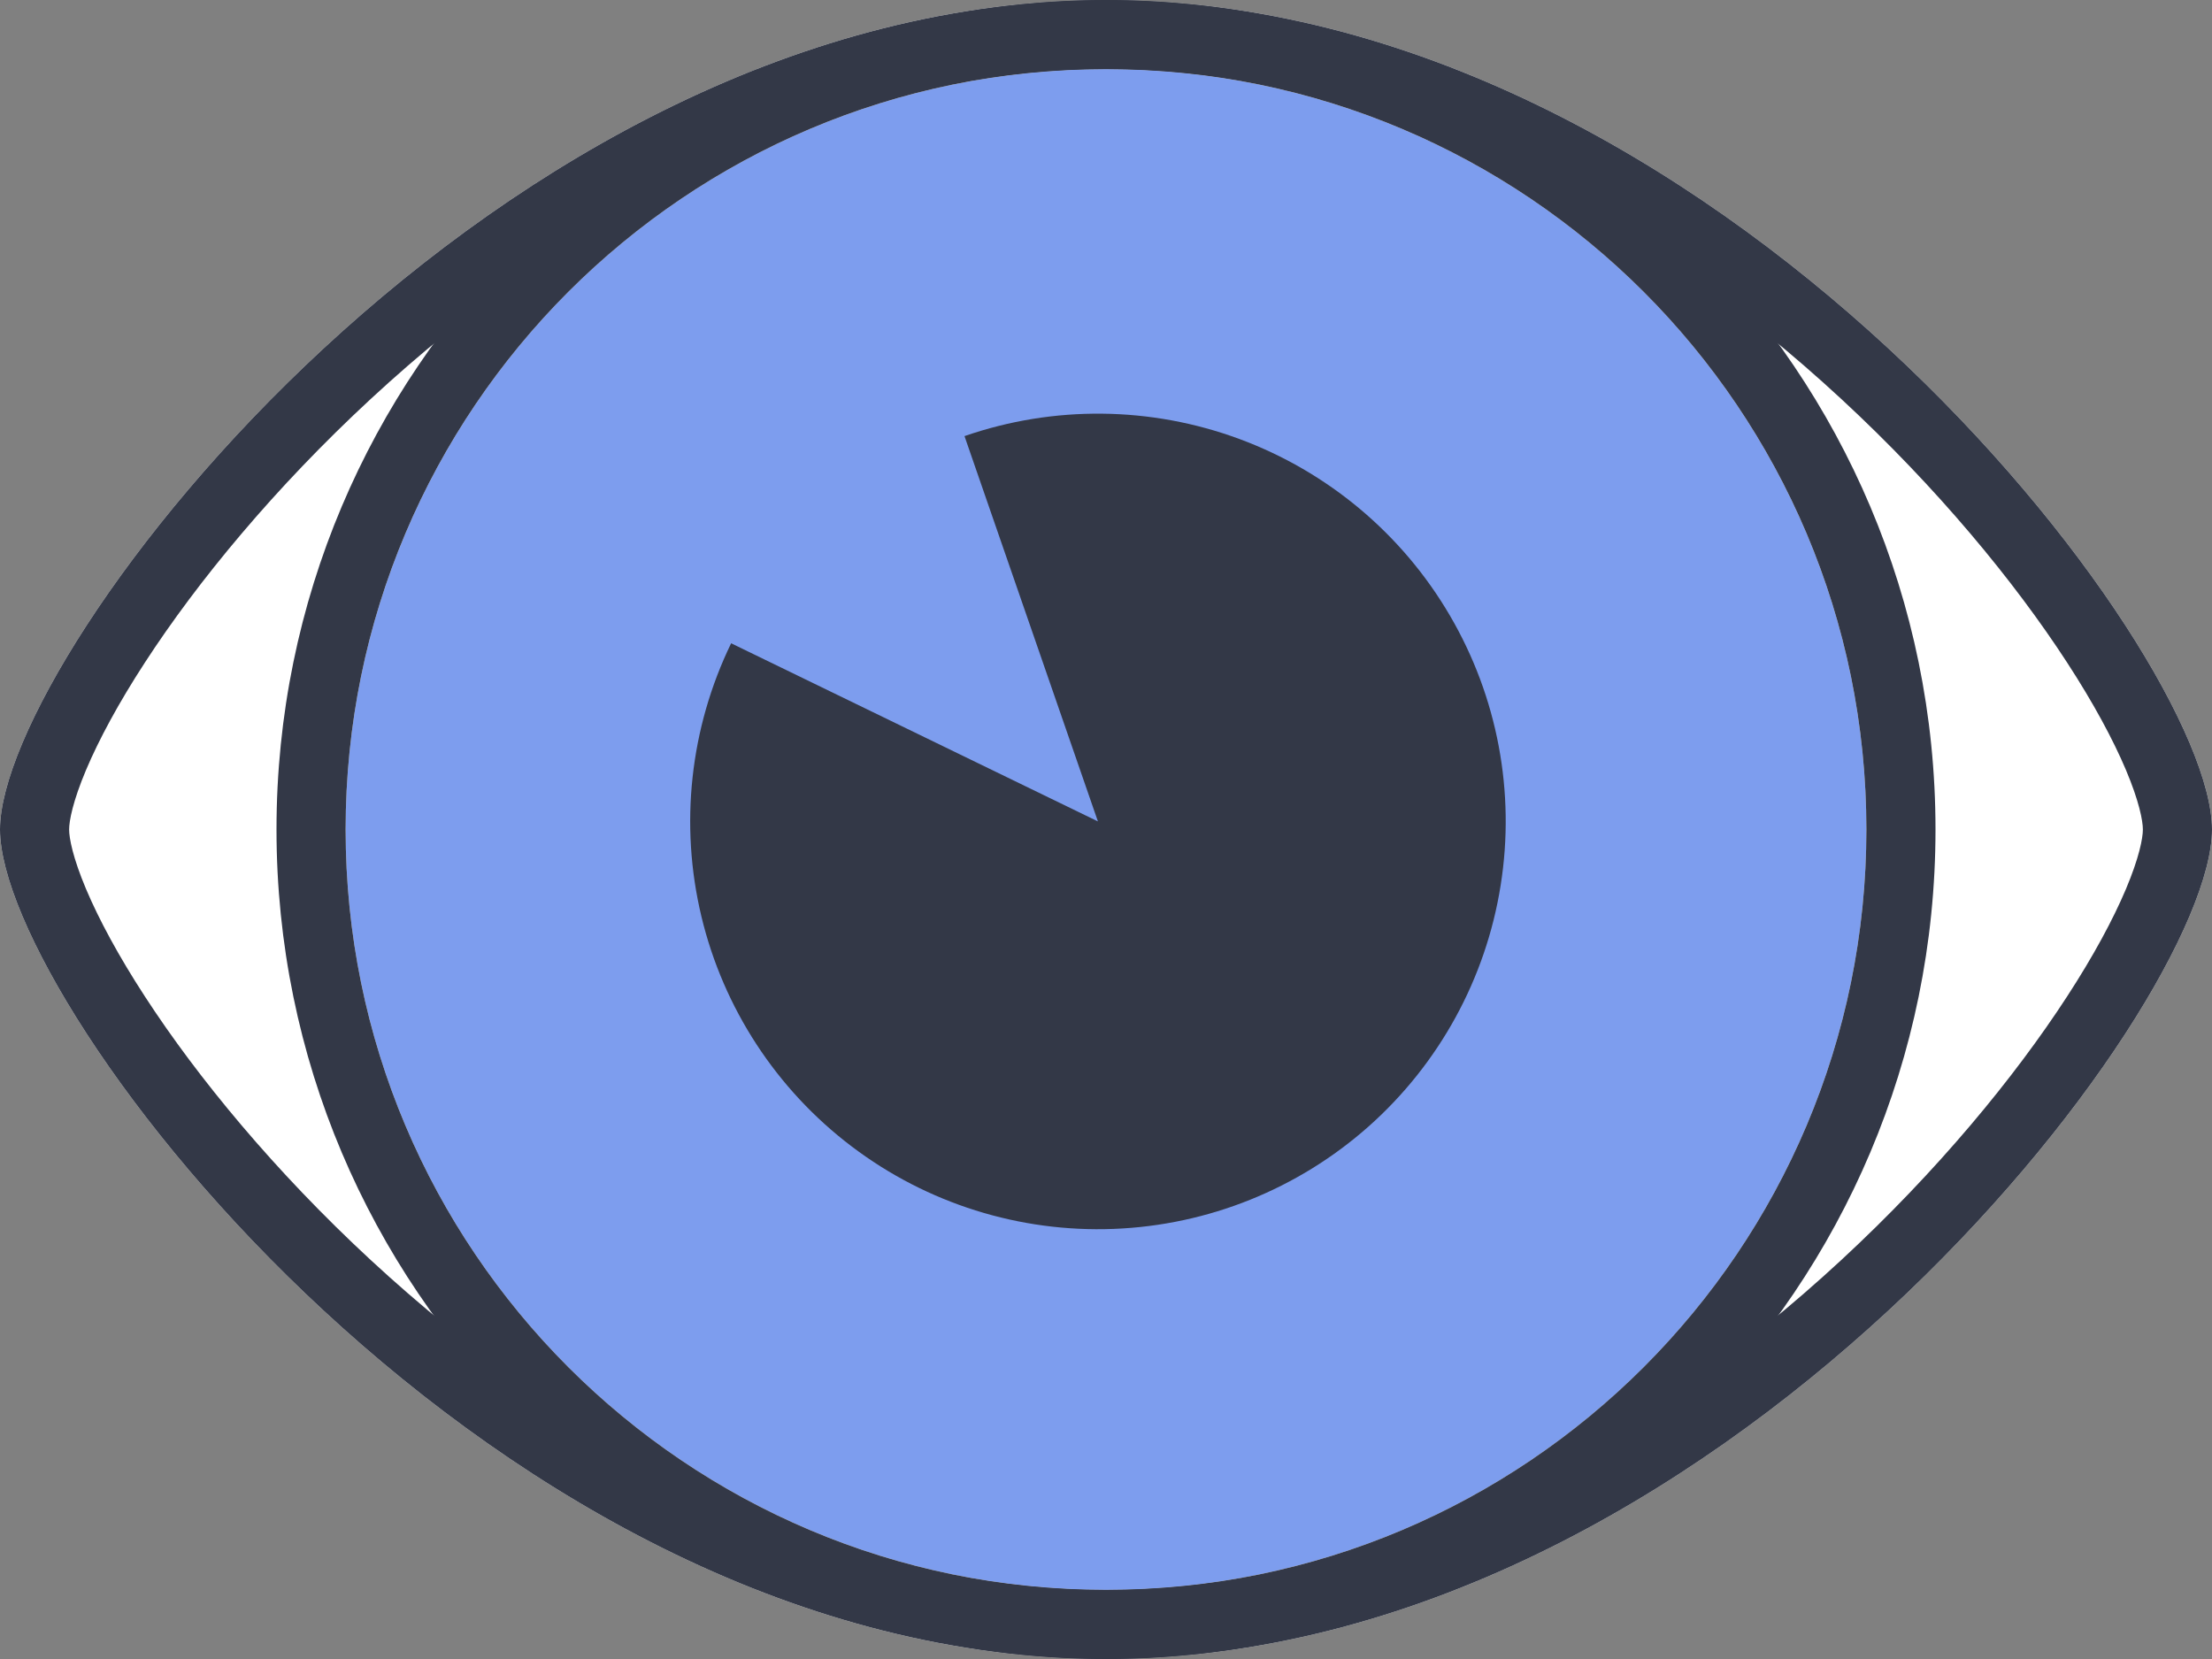 <svg width="32" height="24" viewBox="0 0 32 24" fill="none" xmlns="http://www.w3.org/2000/svg">
<rect x="0" y="0" width="32" height="24" fill="#808080" stroke="none"/>
<path d="M32 12C32 14.571 24.837 24 16 24C7.163 24 0 14.571 0 12C0 9.429 7.163 0 16 0C24.837 0 32 9.429 32 12Z" fill="white"/>
<path fill-rule="evenodd" clip-rule="evenodd" d="M30.754 12.864C30.947 12.407 31 12.124 31 12C31 11.876 30.947 11.593 30.754 11.136C30.569 10.699 30.286 10.172 29.904 9.585C29.142 8.412 28.025 7.056 26.635 5.77C23.836 3.181 20.068 1 16 1C11.932 1 8.164 3.181 5.365 5.77C3.975 7.056 2.858 8.412 2.096 9.585C1.714 10.172 1.431 10.699 1.246 11.136C1.053 11.593 1 11.876 1 12C1 12.124 1.053 12.407 1.246 12.864C1.431 13.301 1.714 13.828 2.096 14.415C2.858 15.588 3.975 16.944 5.365 18.23C8.164 20.819 11.932 23 16 23C20.068 23 23.836 20.819 26.635 18.23C28.025 16.944 29.142 15.588 29.904 14.415C30.286 13.828 30.569 13.301 30.754 12.864ZM16 24C24.837 24 32 14.571 32 12C32 9.429 24.837 0 16 0C7.163 0 0 9.429 0 12C0 14.571 7.163 24 16 24Z" fill="#333847"/>
<path d="M27 12C27 18.075 22.075 23 16 23C9.925 23 5 18.075 5 12C5 5.925 9.925 1 16 1C22.075 1 27 5.925 27 12Z" fill="#7D9DEE"/>
<path fill-rule="evenodd" clip-rule="evenodd" d="M28 12C28 18.627 22.627 24 16 24C9.373 24 4 18.627 4 12C4 5.373 9.373 0 16 0C22.627 0 28 5.373 28 12ZM16 23C22.075 23 27 18.075 27 12C27 5.925 22.075 1 16 1C9.925 1 5 5.925 5 12C5 18.075 9.925 23 16 23Z" fill="#333847"/>
<path d="M10.577 9.306C9.981 10.534 9.829 11.931 10.147 13.258C10.465 14.585 11.233 15.761 12.321 16.585C13.409 17.41 14.748 17.831 16.112 17.778C17.476 17.725 18.779 17.201 19.8 16.295C20.82 15.389 21.495 14.157 21.709 12.809C21.924 11.461 21.664 10.081 20.974 8.903C20.285 7.725 19.208 6.823 17.928 6.35C16.648 5.877 15.243 5.862 13.953 6.309L15.883 11.883L10.577 9.306Z" fill="#333847"/>
</svg>
